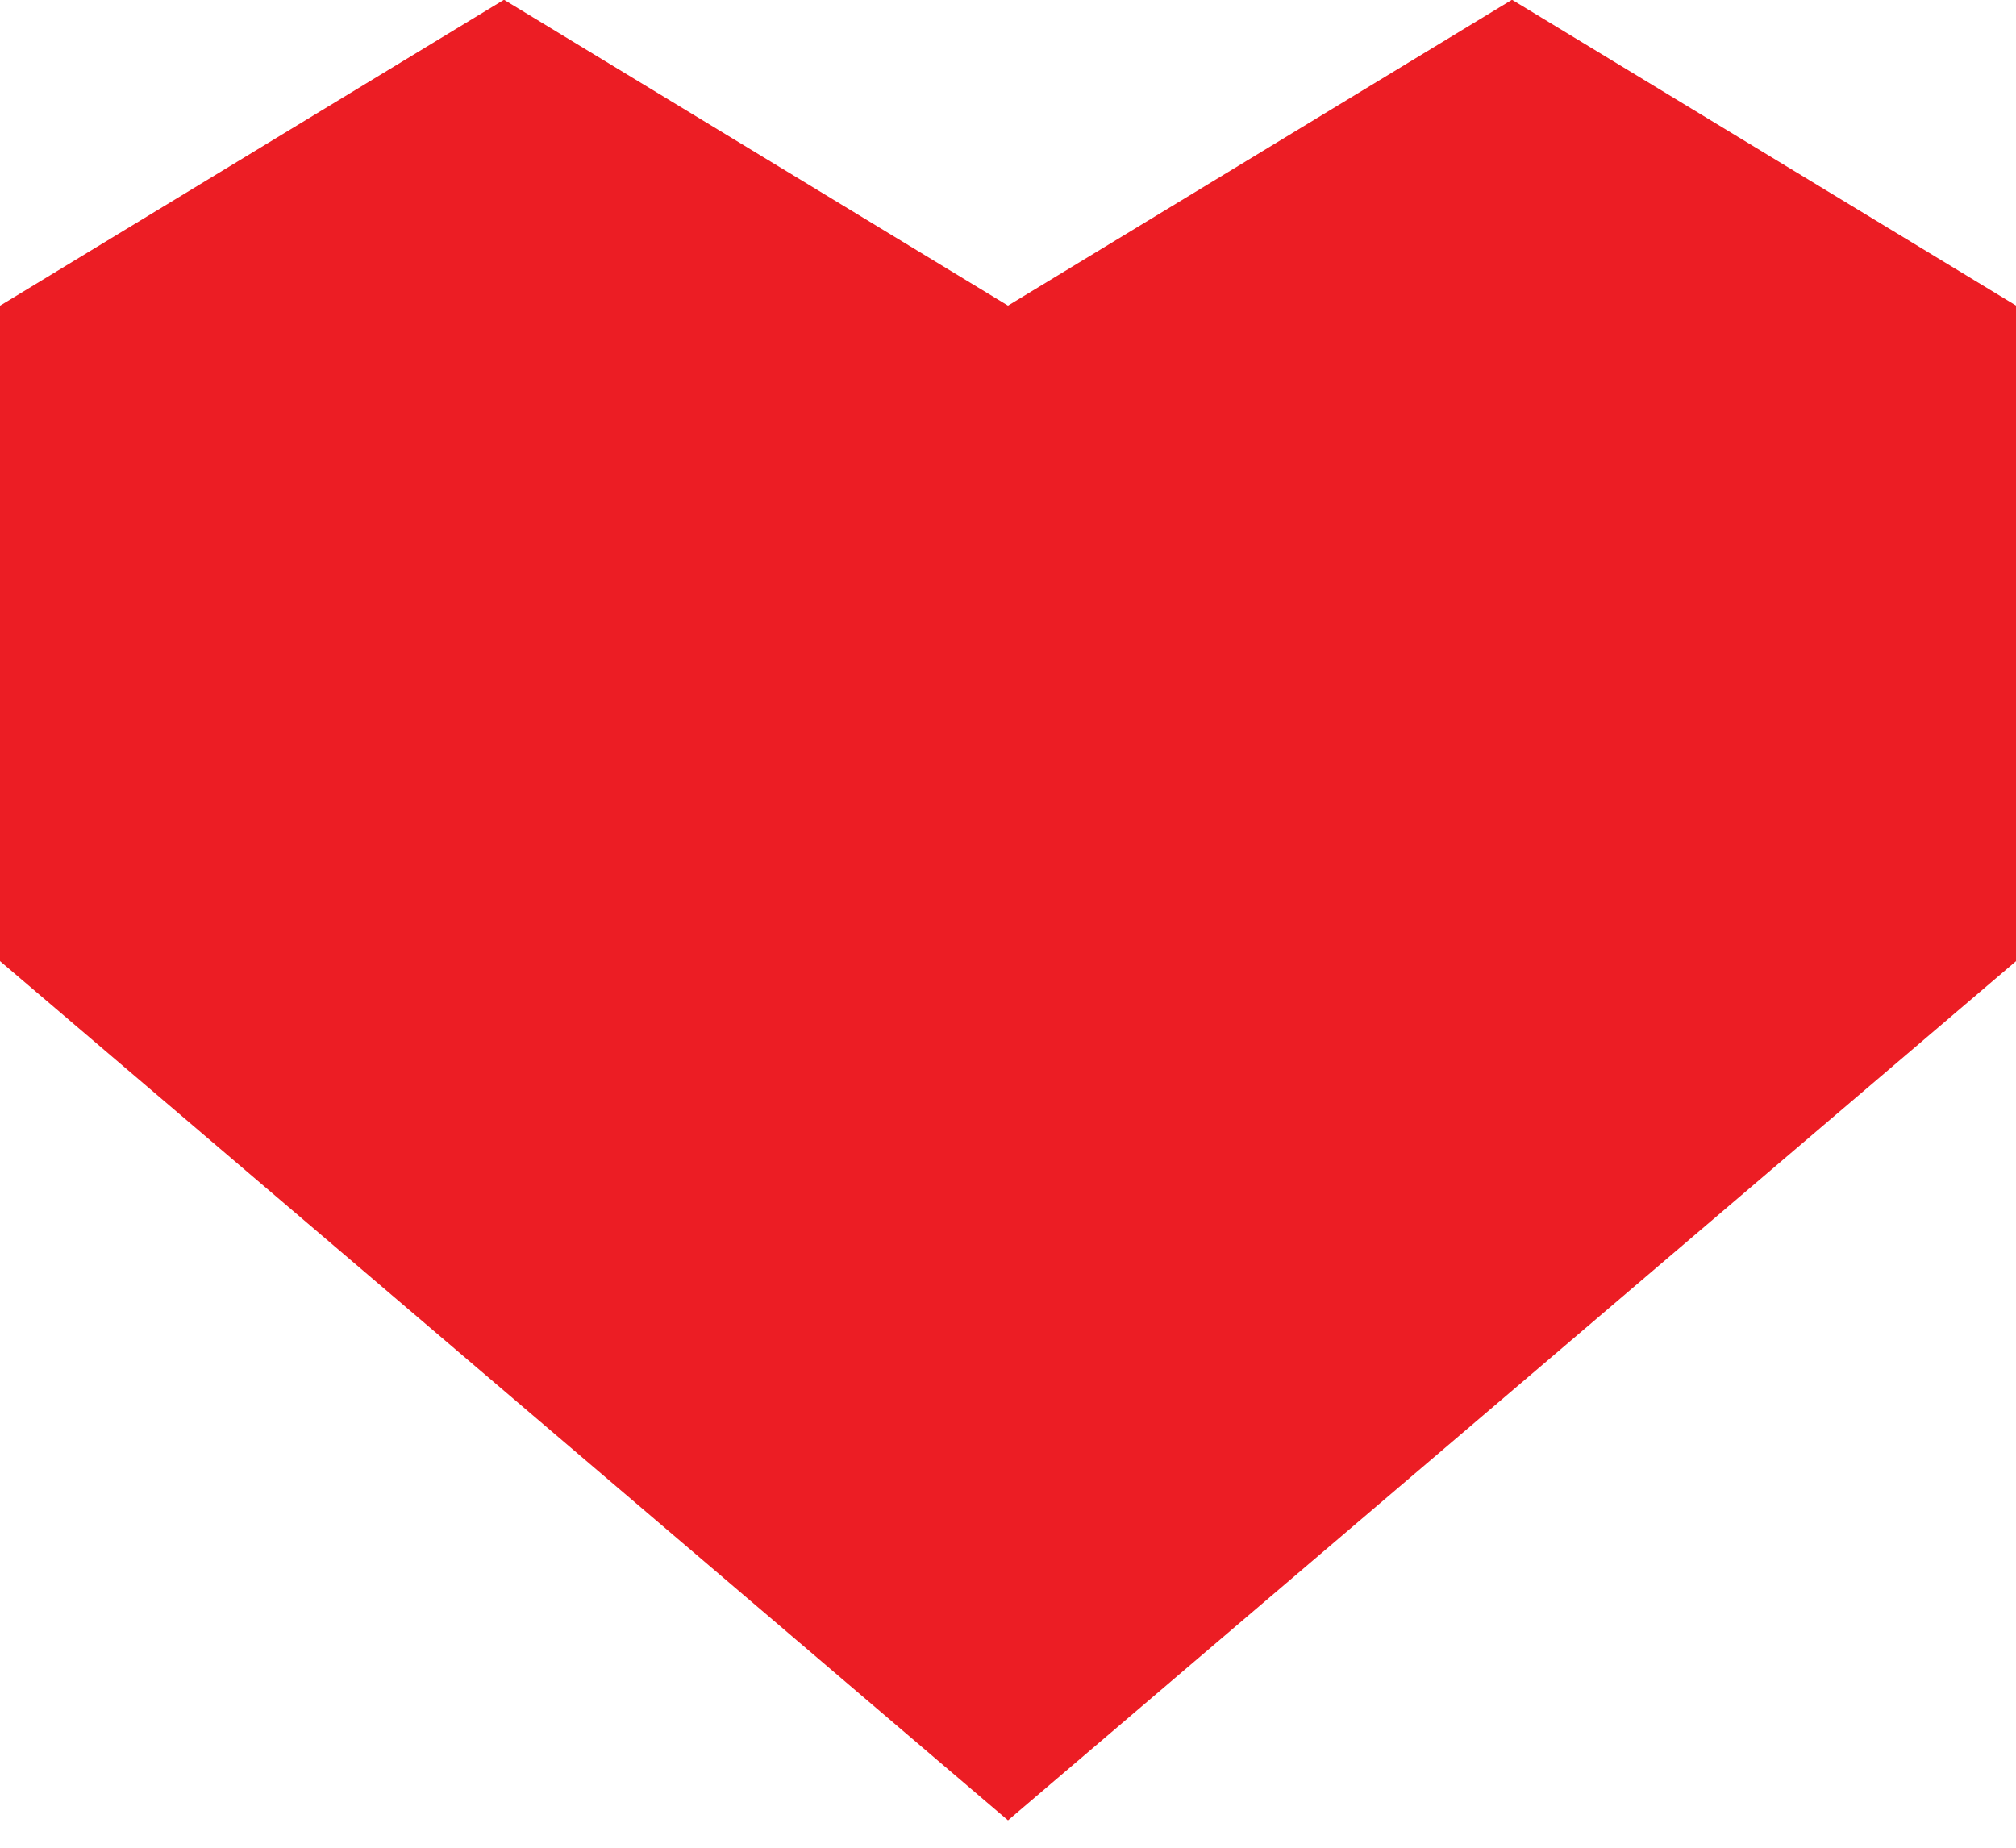 <svg xmlns="http://www.w3.org/2000/svg" width="24" height="22" fill="none"><path fill="#EC1D24" fill-rule="evenodd" d="M12 3.639 6-.003 0 3.64v7.803l12 10.231 12-10.23V3.638L18-.003z" clip-rule="evenodd"/></svg>